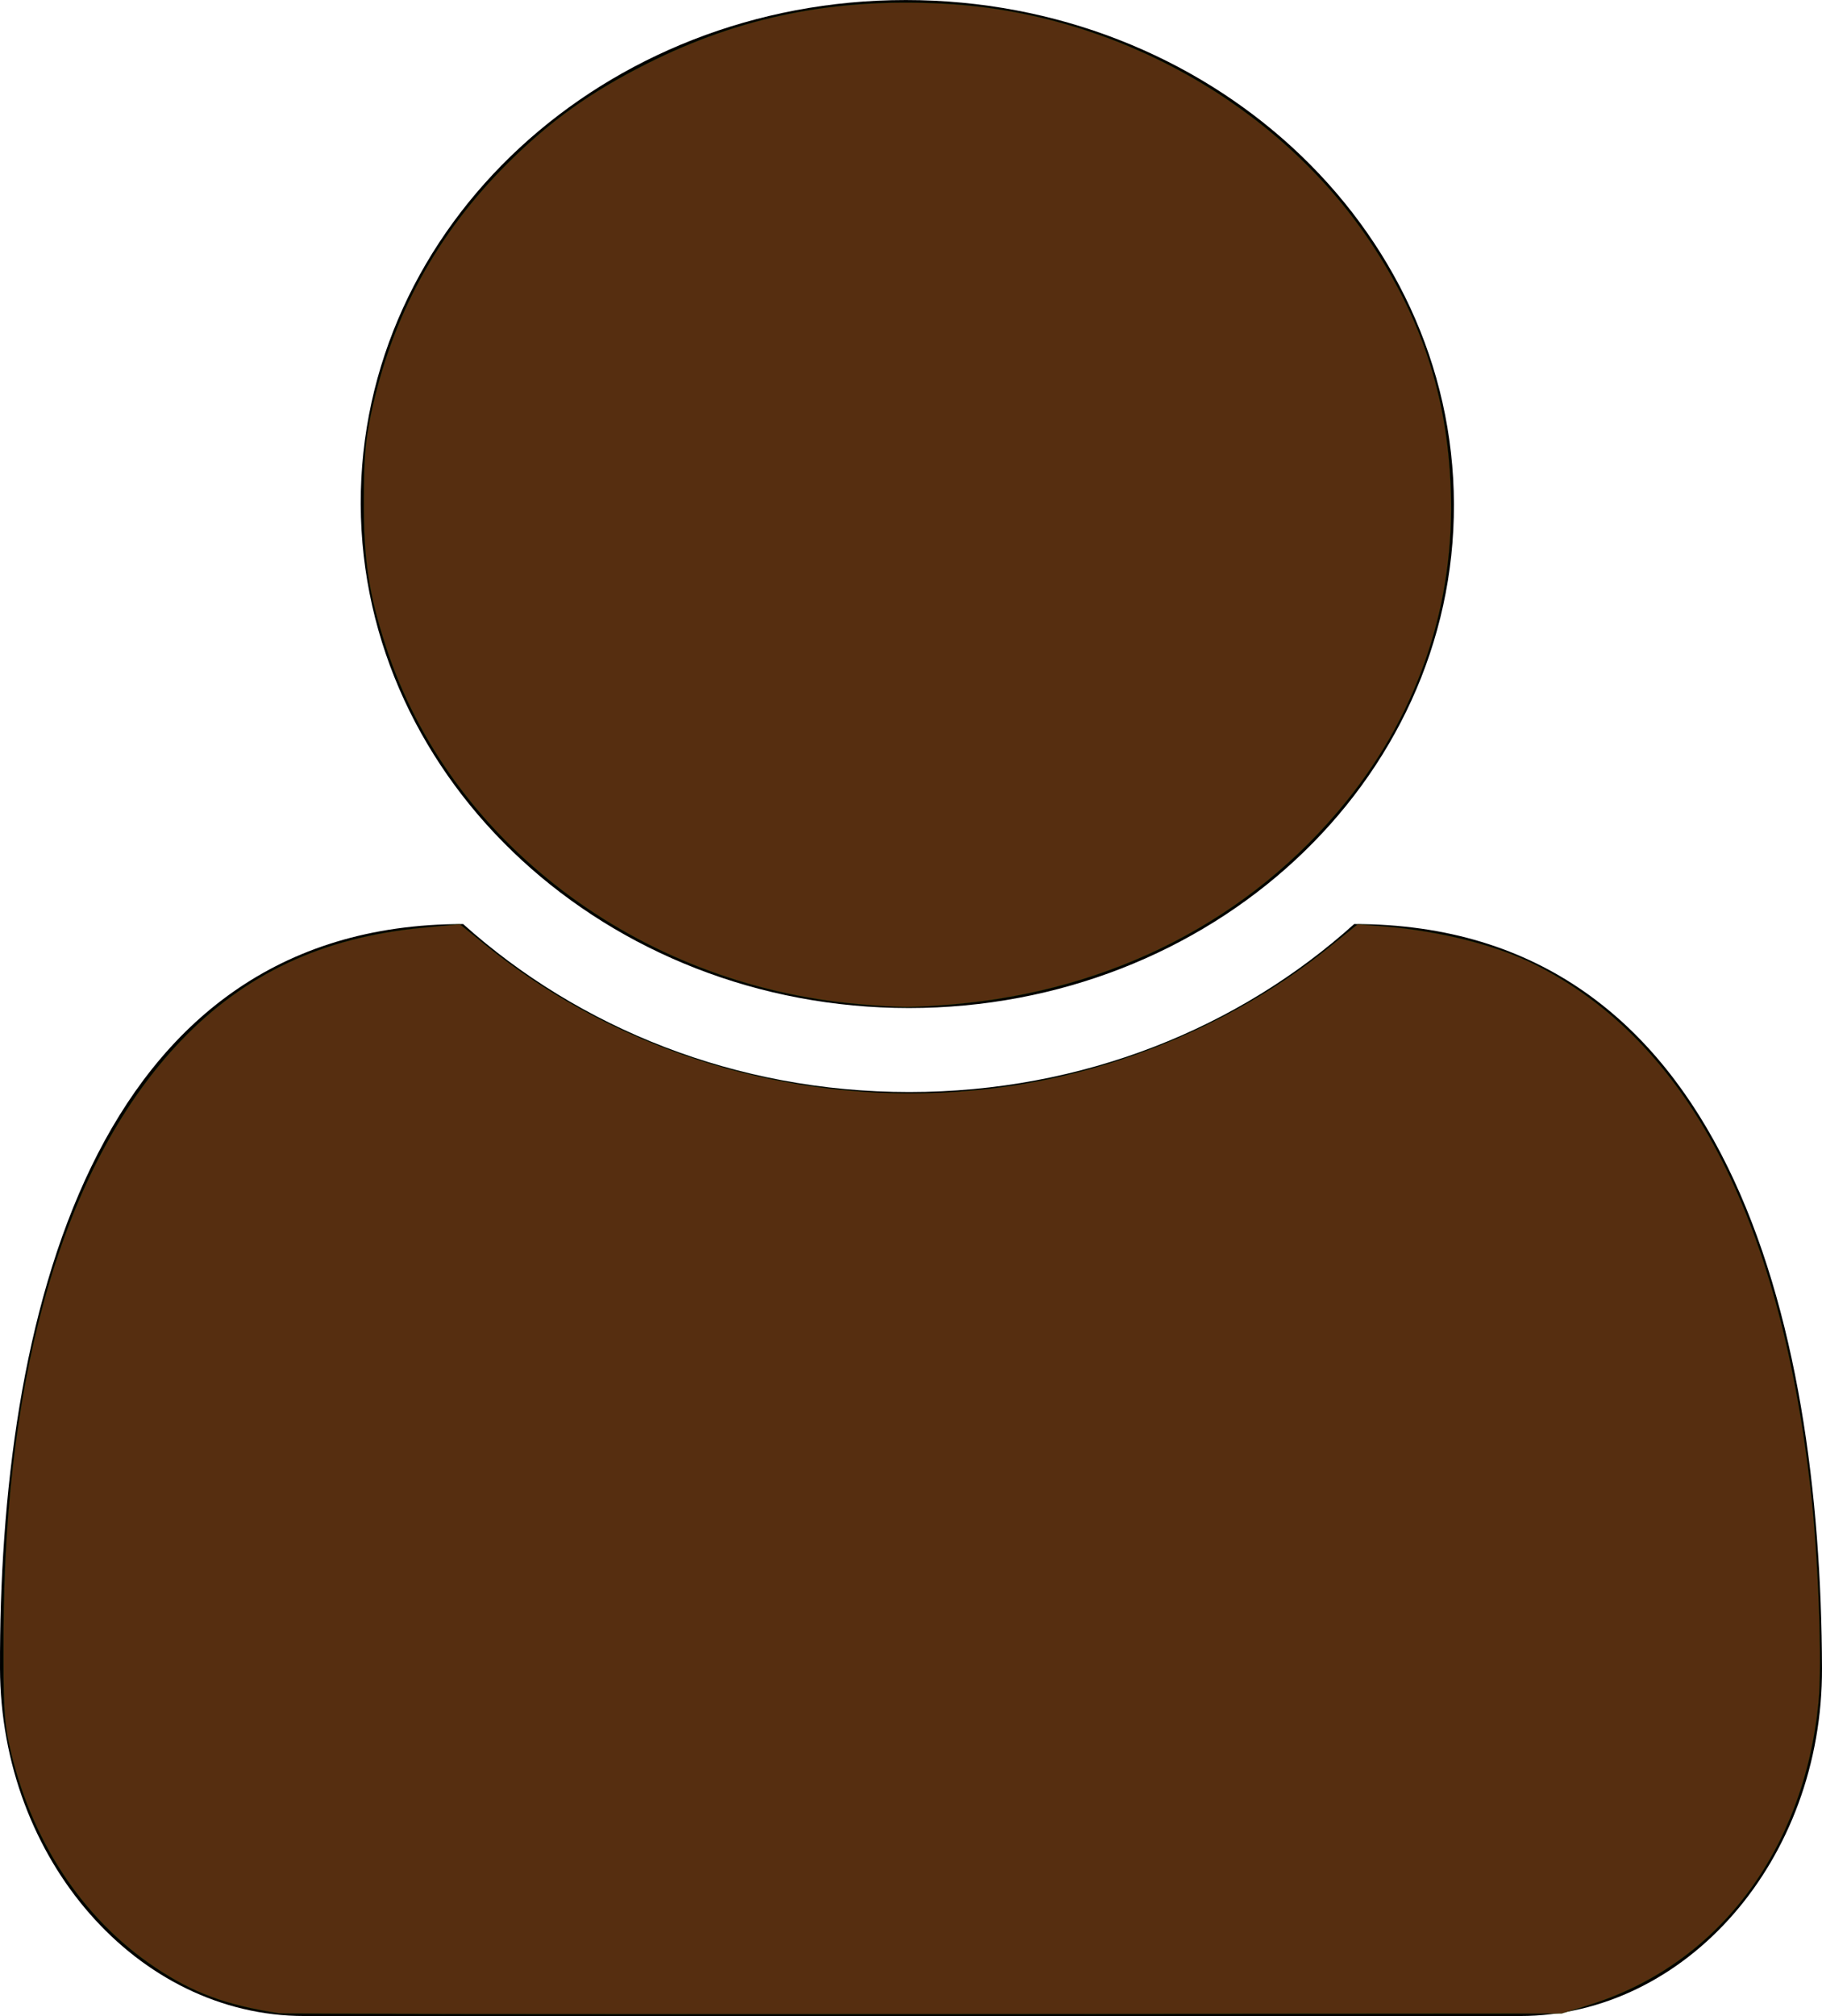 <?xml version="1.0" encoding="UTF-8" standalone="no"?>
<svg
   version="1.1"
   width="15.91"
   height="17.597"
   viewBox="0 0 159.103 175.965"
   id="svg1"
   sodipodi:docname="user.svg"
   inkscape:version="1.3 (0e150ed6c4, 2023-07-21)"
   xmlns:inkscape="http://www.inkscape.org/namespaces/inkscape"
   xmlns:sodipodi="http://sodipodi.sourceforge.net/DTD/sodipodi-0.dtd"
   xmlns="http://www.w3.org/2000/svg"
   xmlns:svg="http://www.w3.org/2000/svg"
   xmlns:rdf="http://www.w3.org/1999/02/22-rdf-syntax-ns#"
   xmlns:cc="http://creativecommons.org/ns#"
   xmlns:dc="http://purl.org/dc/elements/1.1/">
  <defs
     id="defs1" />
  <sodipodi:namedview
     id="namedview1"
     pagecolor="#ffffff"
     bordercolor="#000000"
     borderopacity="0.25"
     inkscape:showpageshadow="2"
     inkscape:pageopacity="0.0"
     inkscape:pagecheckerboard="0"
     inkscape:deskcolor="#d1d1d1"
     inkscape:zoom="35.929863"
     inkscape:cx="1.7255841"
     inkscape:cy="8.2521884"
     inkscape:window-width="1920"
     inkscape:window-height="1009"
     inkscape:window-x="-8"
     inkscape:window-y="-8"
     inkscape:window-maximized="1"
     inkscape:current-layer="svg1" />
  <title
     id="title1">user</title>
  <path
     d="m 159.103,145.607 c 0.053,16.726 -11.836,30.358 -26.379,30.358 H 26.572 C 12.03,175.965 0.054,162.332 8.4139141e-4,145.607 -0.094,115.477 7.875,80.651 40.441,80.651 c 10.097,9.051 23.788,14.664 38.952,14.664 15.164,0 28.82,-5.613 38.859,-14.664 32.566,0 40.756,34.826 40.851,64.956 z M 126.961,43.992 c 0.077,24.287 -21.24,43.991 -47.591,43.991 -26.351,0 -47.793,-19.704 -47.87,-43.991 C 31.423,19.705 52.74,0 79.092,0 105.443,0 126.885,19.704 126.961,43.992 Z"
     id="path1"
     style="fill:#000000;fill-opacity:1;fill-rule:nonzero;stroke-width:0.42;stroke-dasharray:none" />
  <path
     style="fill:#562e10;fill-rule:evenodd;stroke:#006600;stroke-width:0.001"
     d="M 7.49,8.763 C 5.572,8.594 3.923,7.345 3.369,5.64 3.22,5.18 3.176,4.891 3.177,4.37 3.178,4.004 3.19,3.851 3.239,3.618 3.42,2.762 3.815,2.039 4.439,1.419 4.81,1.051 5.156,0.804 5.646,0.557 6.466,0.144 7.291,-0.022 8.26,0.033 9.738,0.115 11.156,0.908 11.958,2.1 c 0.456,0.678 0.678,1.352 0.71,2.158 0.04,1.001 -0.275,1.947 -0.911,2.735 -0.831,1.031 -2.05,1.658 -3.448,1.774 -0.363,0.03 -0.433,0.03 -0.82,-0.004 z"
     id="path2"
     transform="scale(10)" />
  <path
     style="fill:#562e10;fill-rule:evenodd;stroke:#006600;stroke-width:0.001"
     d="M 2.435,17.572 C 1.973,17.501 1.687,17.395 1.354,17.172 0.714,16.743 0.261,16.051 0.08,15.224 0.036,15.024 0.028,14.874 0.031,14.25 0.04,11.926 0.578,10.132 1.58,9.084 2.138,8.5 2.816,8.182 3.679,8.099 L 4.014,8.066 4.248,8.255 C 5.511,9.275 7.195,9.723 8.836,9.477 9.839,9.326 10.822,8.899 11.592,8.28 l 0.264,-0.213 0.223,0.018 c 0.502,0.042 0.989,0.165 1.329,0.336 1.323,0.667 2.127,2.192 2.4,4.555 0.07,0.604 0.105,1.548 0.071,1.889 -0.129,1.292 -0.88,2.283 -1.997,2.633 l -0.245,0.077 -5.566,0.004 c -3.062,0.002 -5.598,-0.001 -5.636,-0.007 z"
     id="path3"
     transform="scale(10)" />
</svg>
